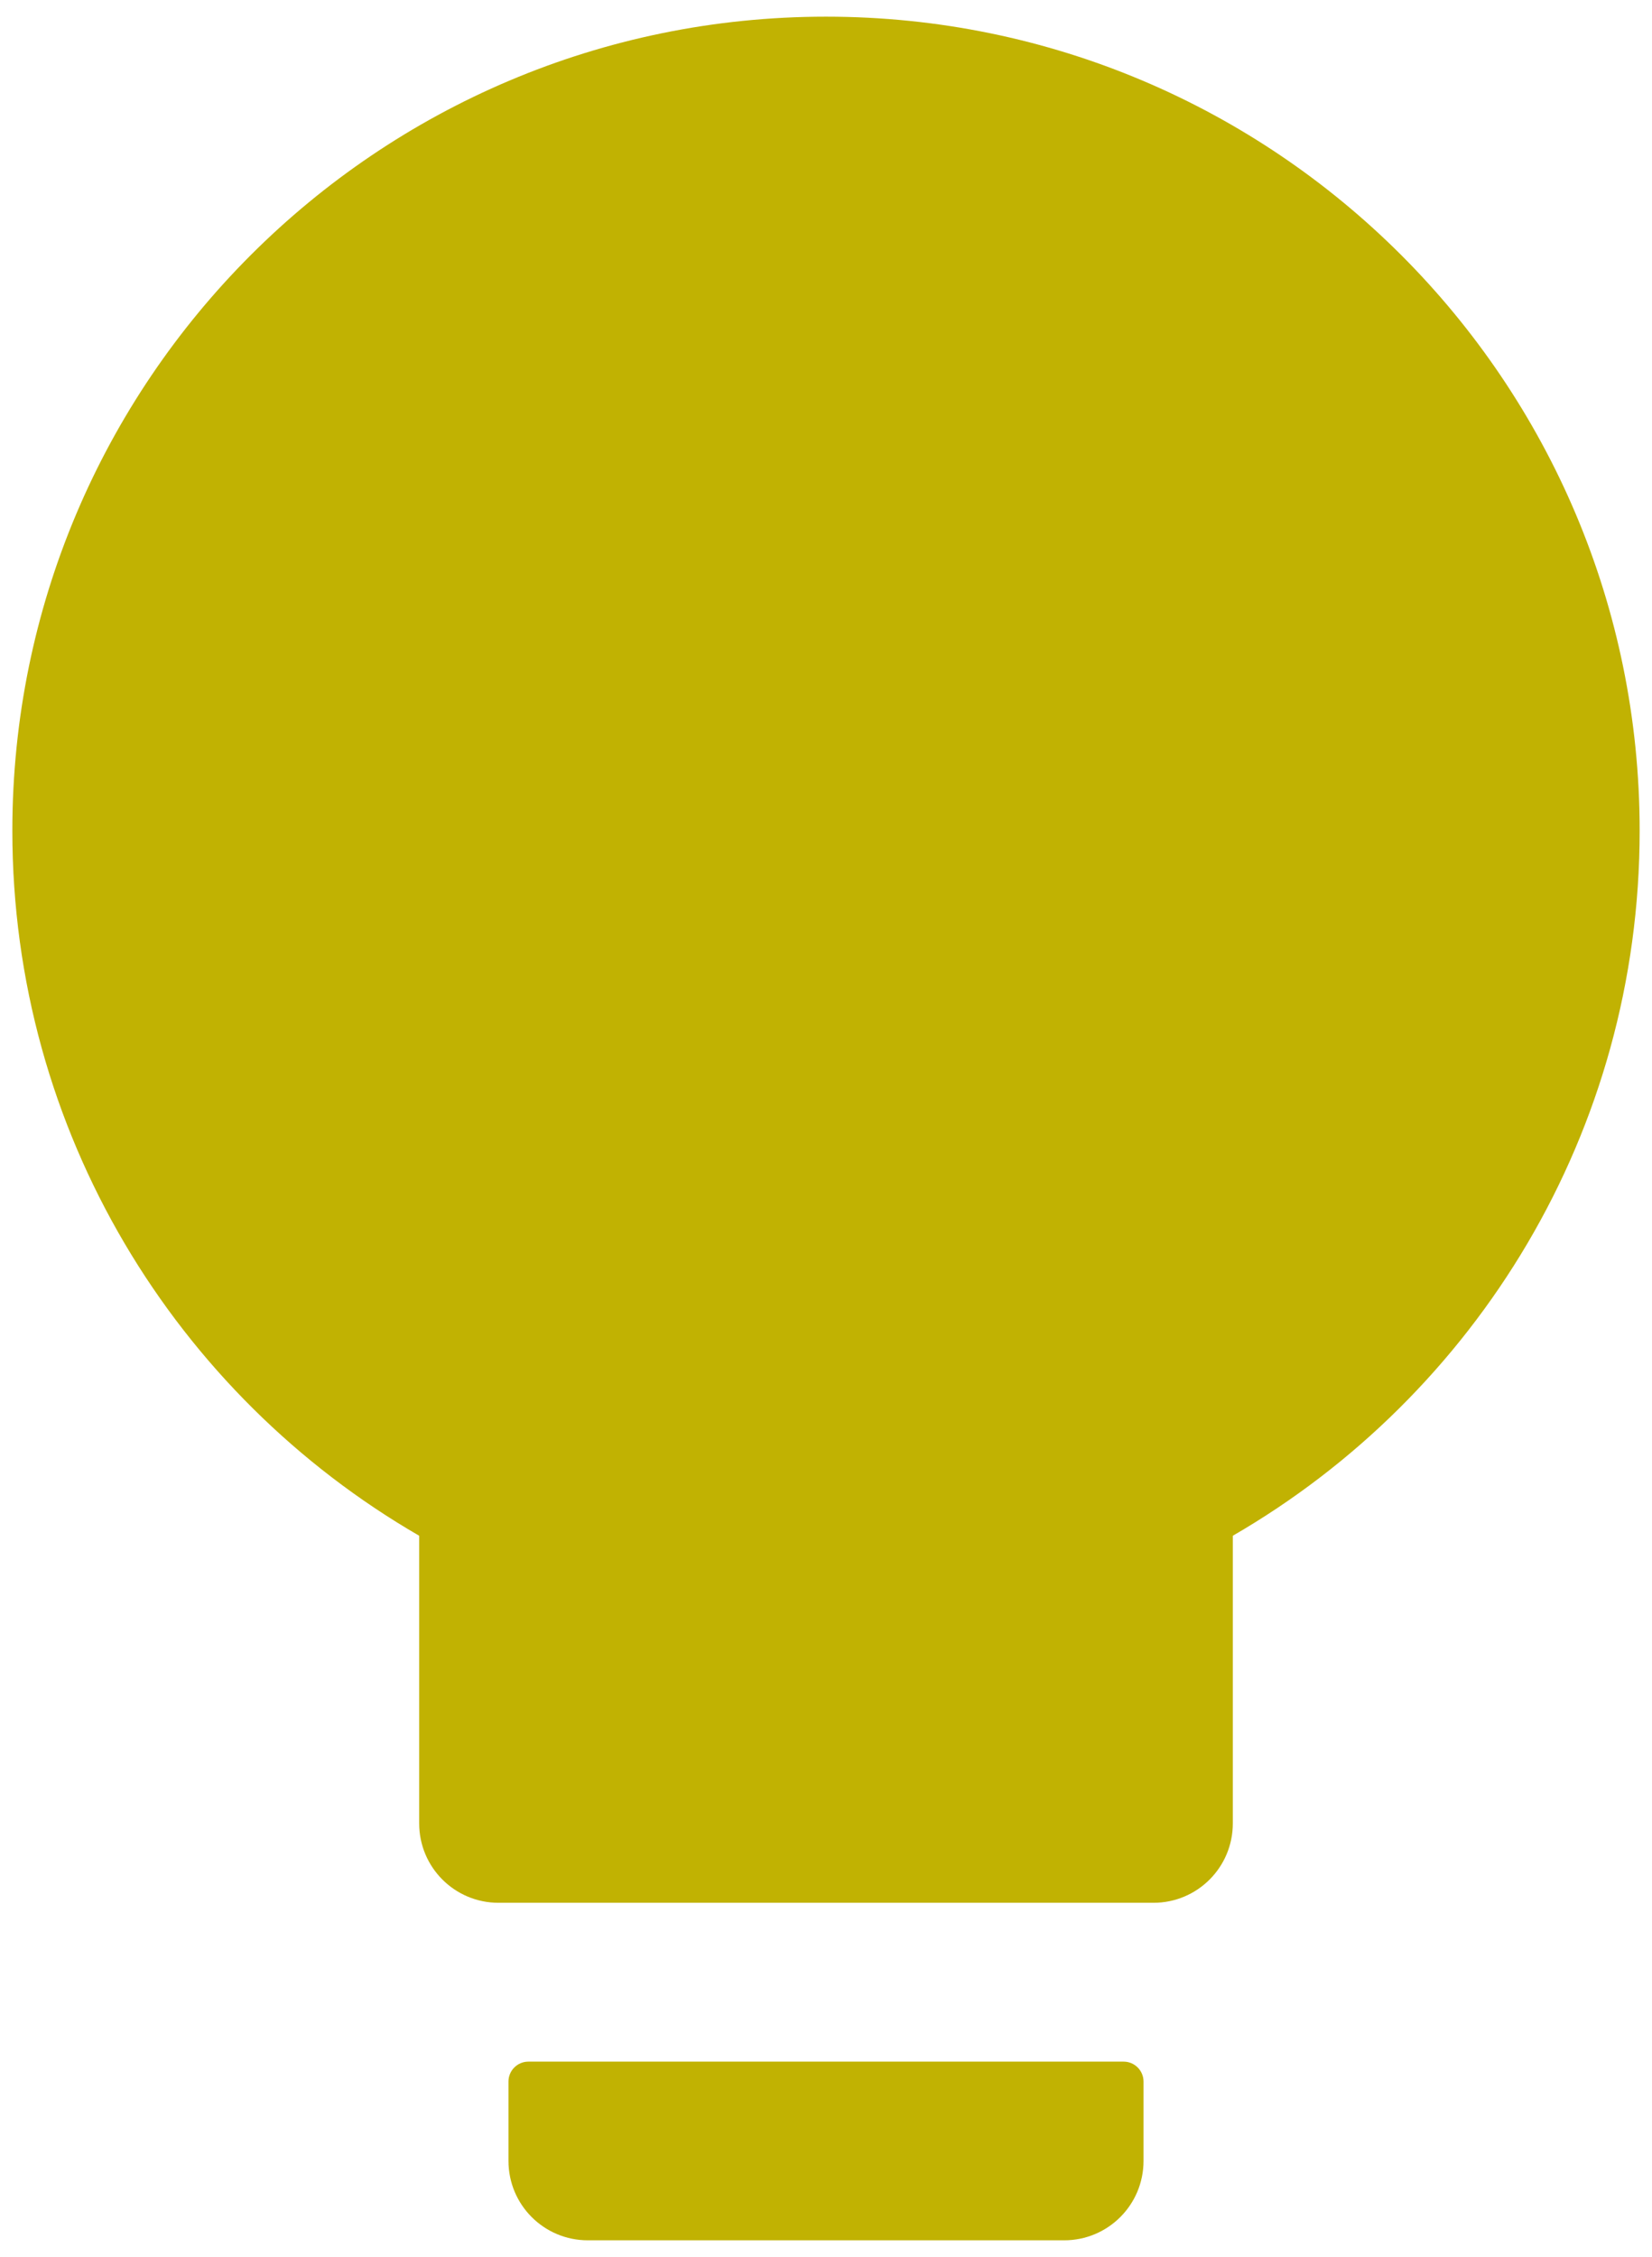 <svg width="93" height="127" viewBox="0 0 93 127" fill="none" xmlns="http://www.w3.org/2000/svg">
<path d="M23.598 86.416C9.912 78.498 0.695 63.696 0.695 46.742C0.695 21.452 21.21 0.938 46.5 0.938C71.79 0.938 92.305 21.452 92.305 46.742C92.305 63.696 83.088 78.498 69.402 86.416V102.602C69.402 105.073 67.405 107.07 64.934 107.07H28.066C25.595 107.07 23.598 105.073 23.598 102.602V86.416ZM29.742 116.008H63.258C63.872 116.008 64.375 116.511 64.375 117.125V121.594C64.375 124.066 62.378 126.062 59.906 126.062H33.094C30.622 126.062 28.625 124.066 28.625 121.594V117.125C28.625 116.511 29.128 116.008 29.742 116.008Z" fill="#C1B202"/>
</svg>
